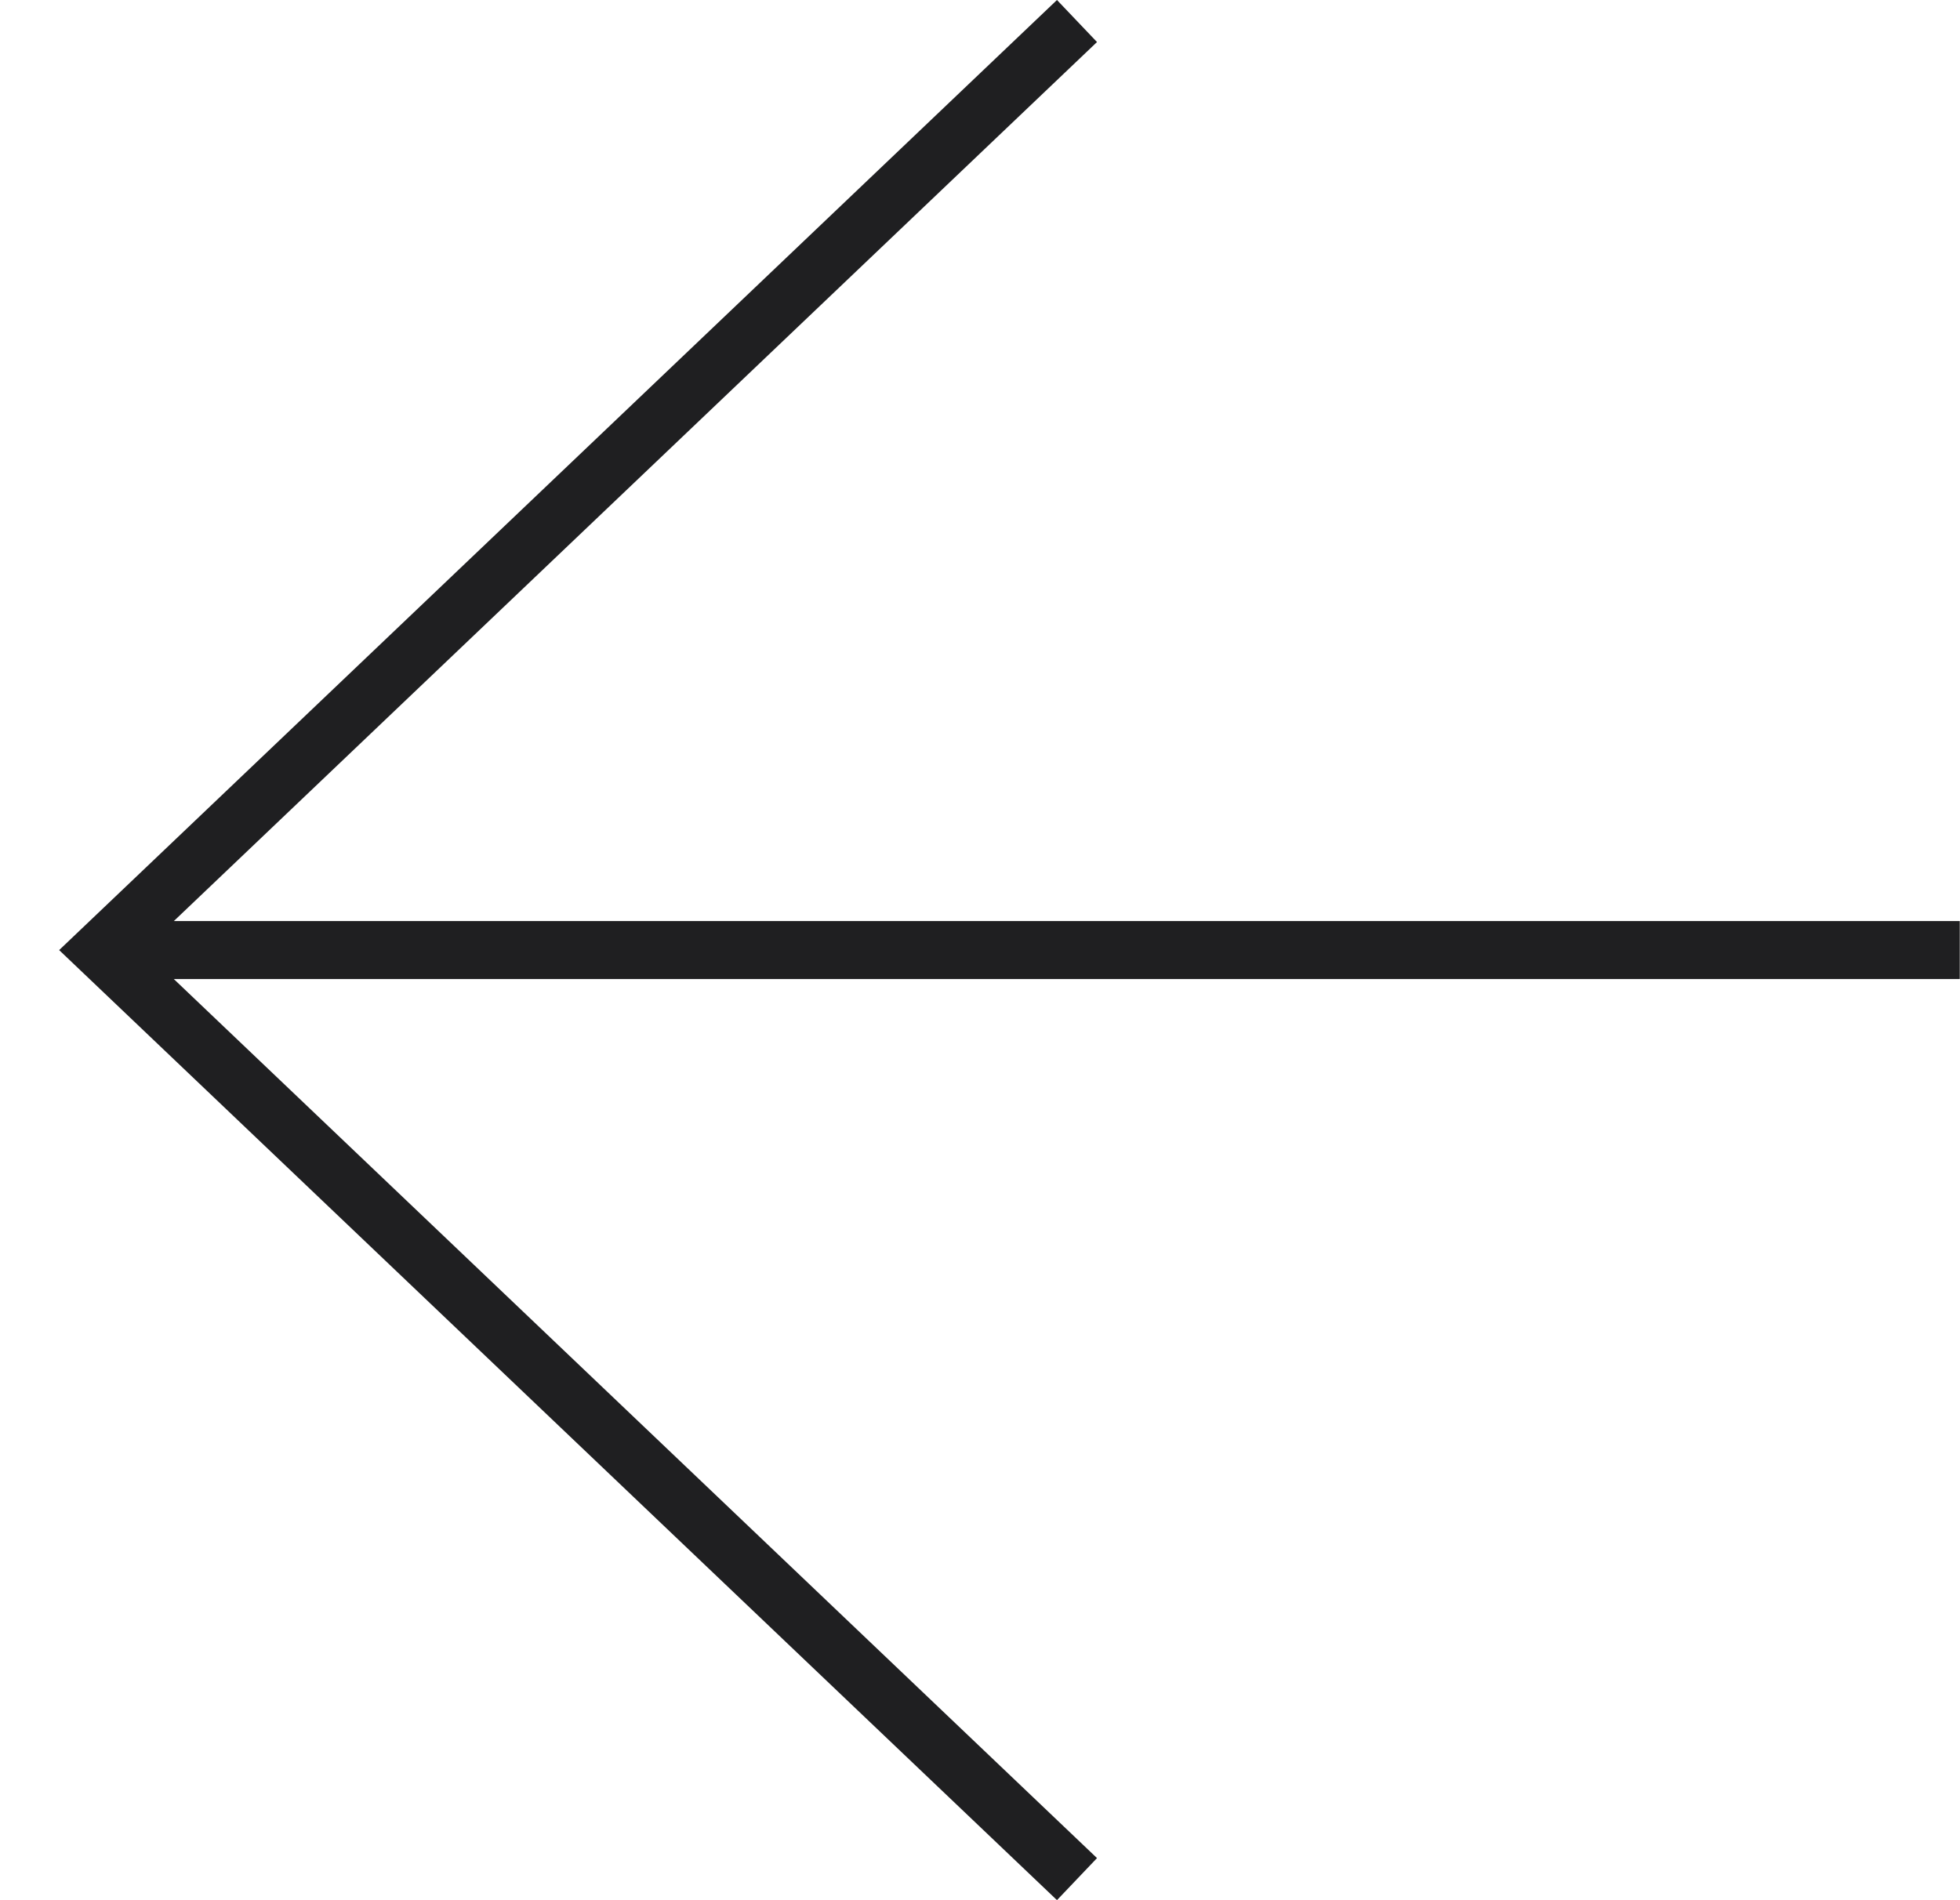 <svg width="33" height="32" viewBox="0 0 33 32" fill="none" xmlns="http://www.w3.org/2000/svg">
<path fill-rule="evenodd" clip-rule="evenodd" d="M2.927 15.511L18.47 0.708L17.796 0L0.996 16L17.796 31.999L18.47 31.291L2.927 16.488H32.996V15.511H2.927Z" fill="#1F1F21"/>
</svg>
